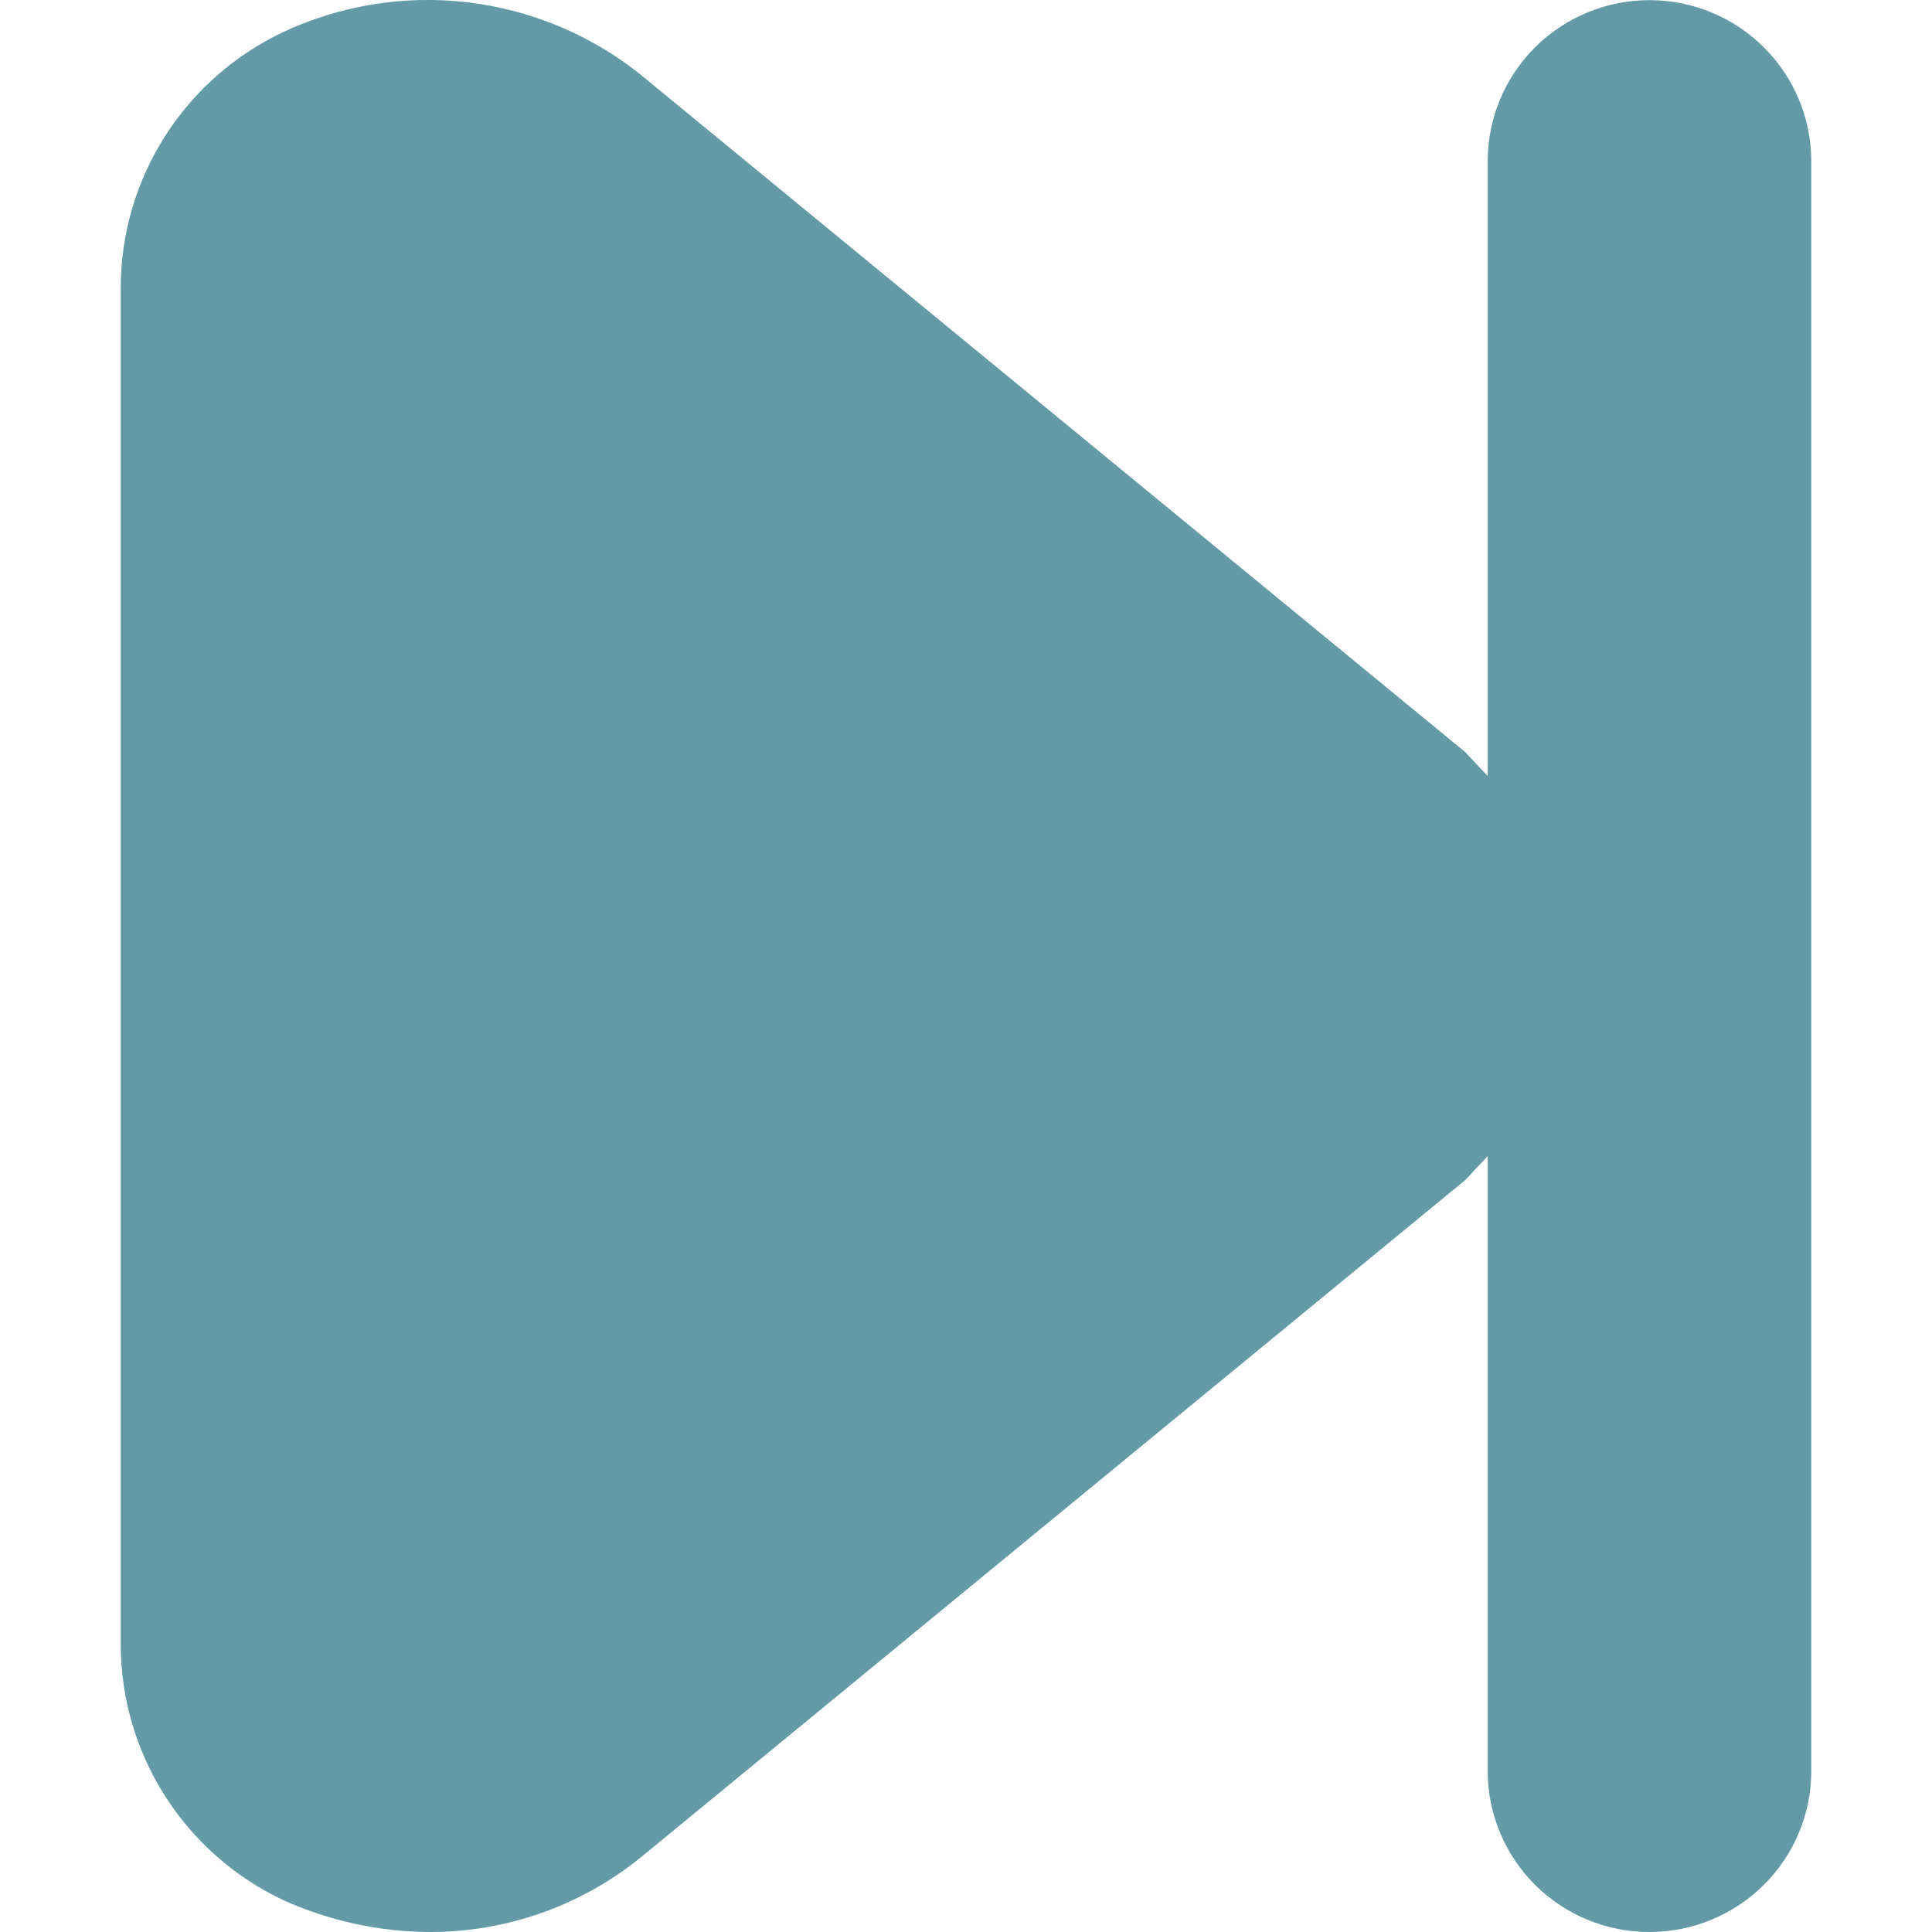 <svg width="22" height="22" viewBox="0 0 22 22" fill="none" xmlns="http://www.w3.org/2000/svg">
<path d="M18.783 0.002C18.294 0.002 17.826 0.195 17.48 0.539C17.135 0.883 16.941 1.349 16.941 1.835V8.838L16.683 8.563L7.288 0.845C6.723 0.394 6.041 0.111 5.321 0.026C4.602 -0.058 3.872 0.061 3.217 0.369C2.665 0.632 2.199 1.045 1.873 1.561C1.547 2.077 1.374 2.674 1.375 3.283V18.719C1.374 19.328 1.547 19.925 1.873 20.441C2.199 20.957 2.665 21.37 3.217 21.633C3.744 21.872 4.315 21.997 4.893 22C5.765 22.001 6.611 21.703 7.288 21.157L16.683 13.439L16.941 13.164V20.167C16.941 20.653 17.135 21.119 17.48 21.463C17.826 21.807 18.294 22 18.783 22C19.271 22 19.74 21.807 20.085 21.463C20.431 21.119 20.625 20.653 20.625 20.167V1.835C20.625 1.349 20.431 0.883 20.085 0.539C19.74 0.195 19.271 0.002 18.783 0.002Z" fill="#99ECFF"/>
<path d="M18.783 0.002C18.294 0.002 17.826 0.195 17.48 0.539C17.135 0.883 16.941 1.349 16.941 1.835V8.838L16.683 8.563L7.288 0.845C6.723 0.394 6.041 0.111 5.321 0.026C4.602 -0.058 3.872 0.061 3.217 0.369C2.665 0.632 2.199 1.045 1.873 1.561C1.547 2.077 1.374 2.674 1.375 3.283V18.719C1.374 19.328 1.547 19.925 1.873 20.441C2.199 20.957 2.665 21.37 3.217 21.633C3.744 21.872 4.315 21.997 4.893 22C5.765 22.001 6.611 21.703 7.288 21.157L16.683 13.439L16.941 13.164V20.167C16.941 20.653 17.135 21.119 17.48 21.463C17.826 21.807 18.294 22 18.783 22C19.271 22 19.74 21.807 20.085 21.463C20.431 21.119 20.625 20.653 20.625 20.167V1.835C20.625 1.349 20.431 0.883 20.085 0.539C19.74 0.195 19.271 0.002 18.783 0.002Z" fill="black" fill-opacity="0.35"/>
</svg>

